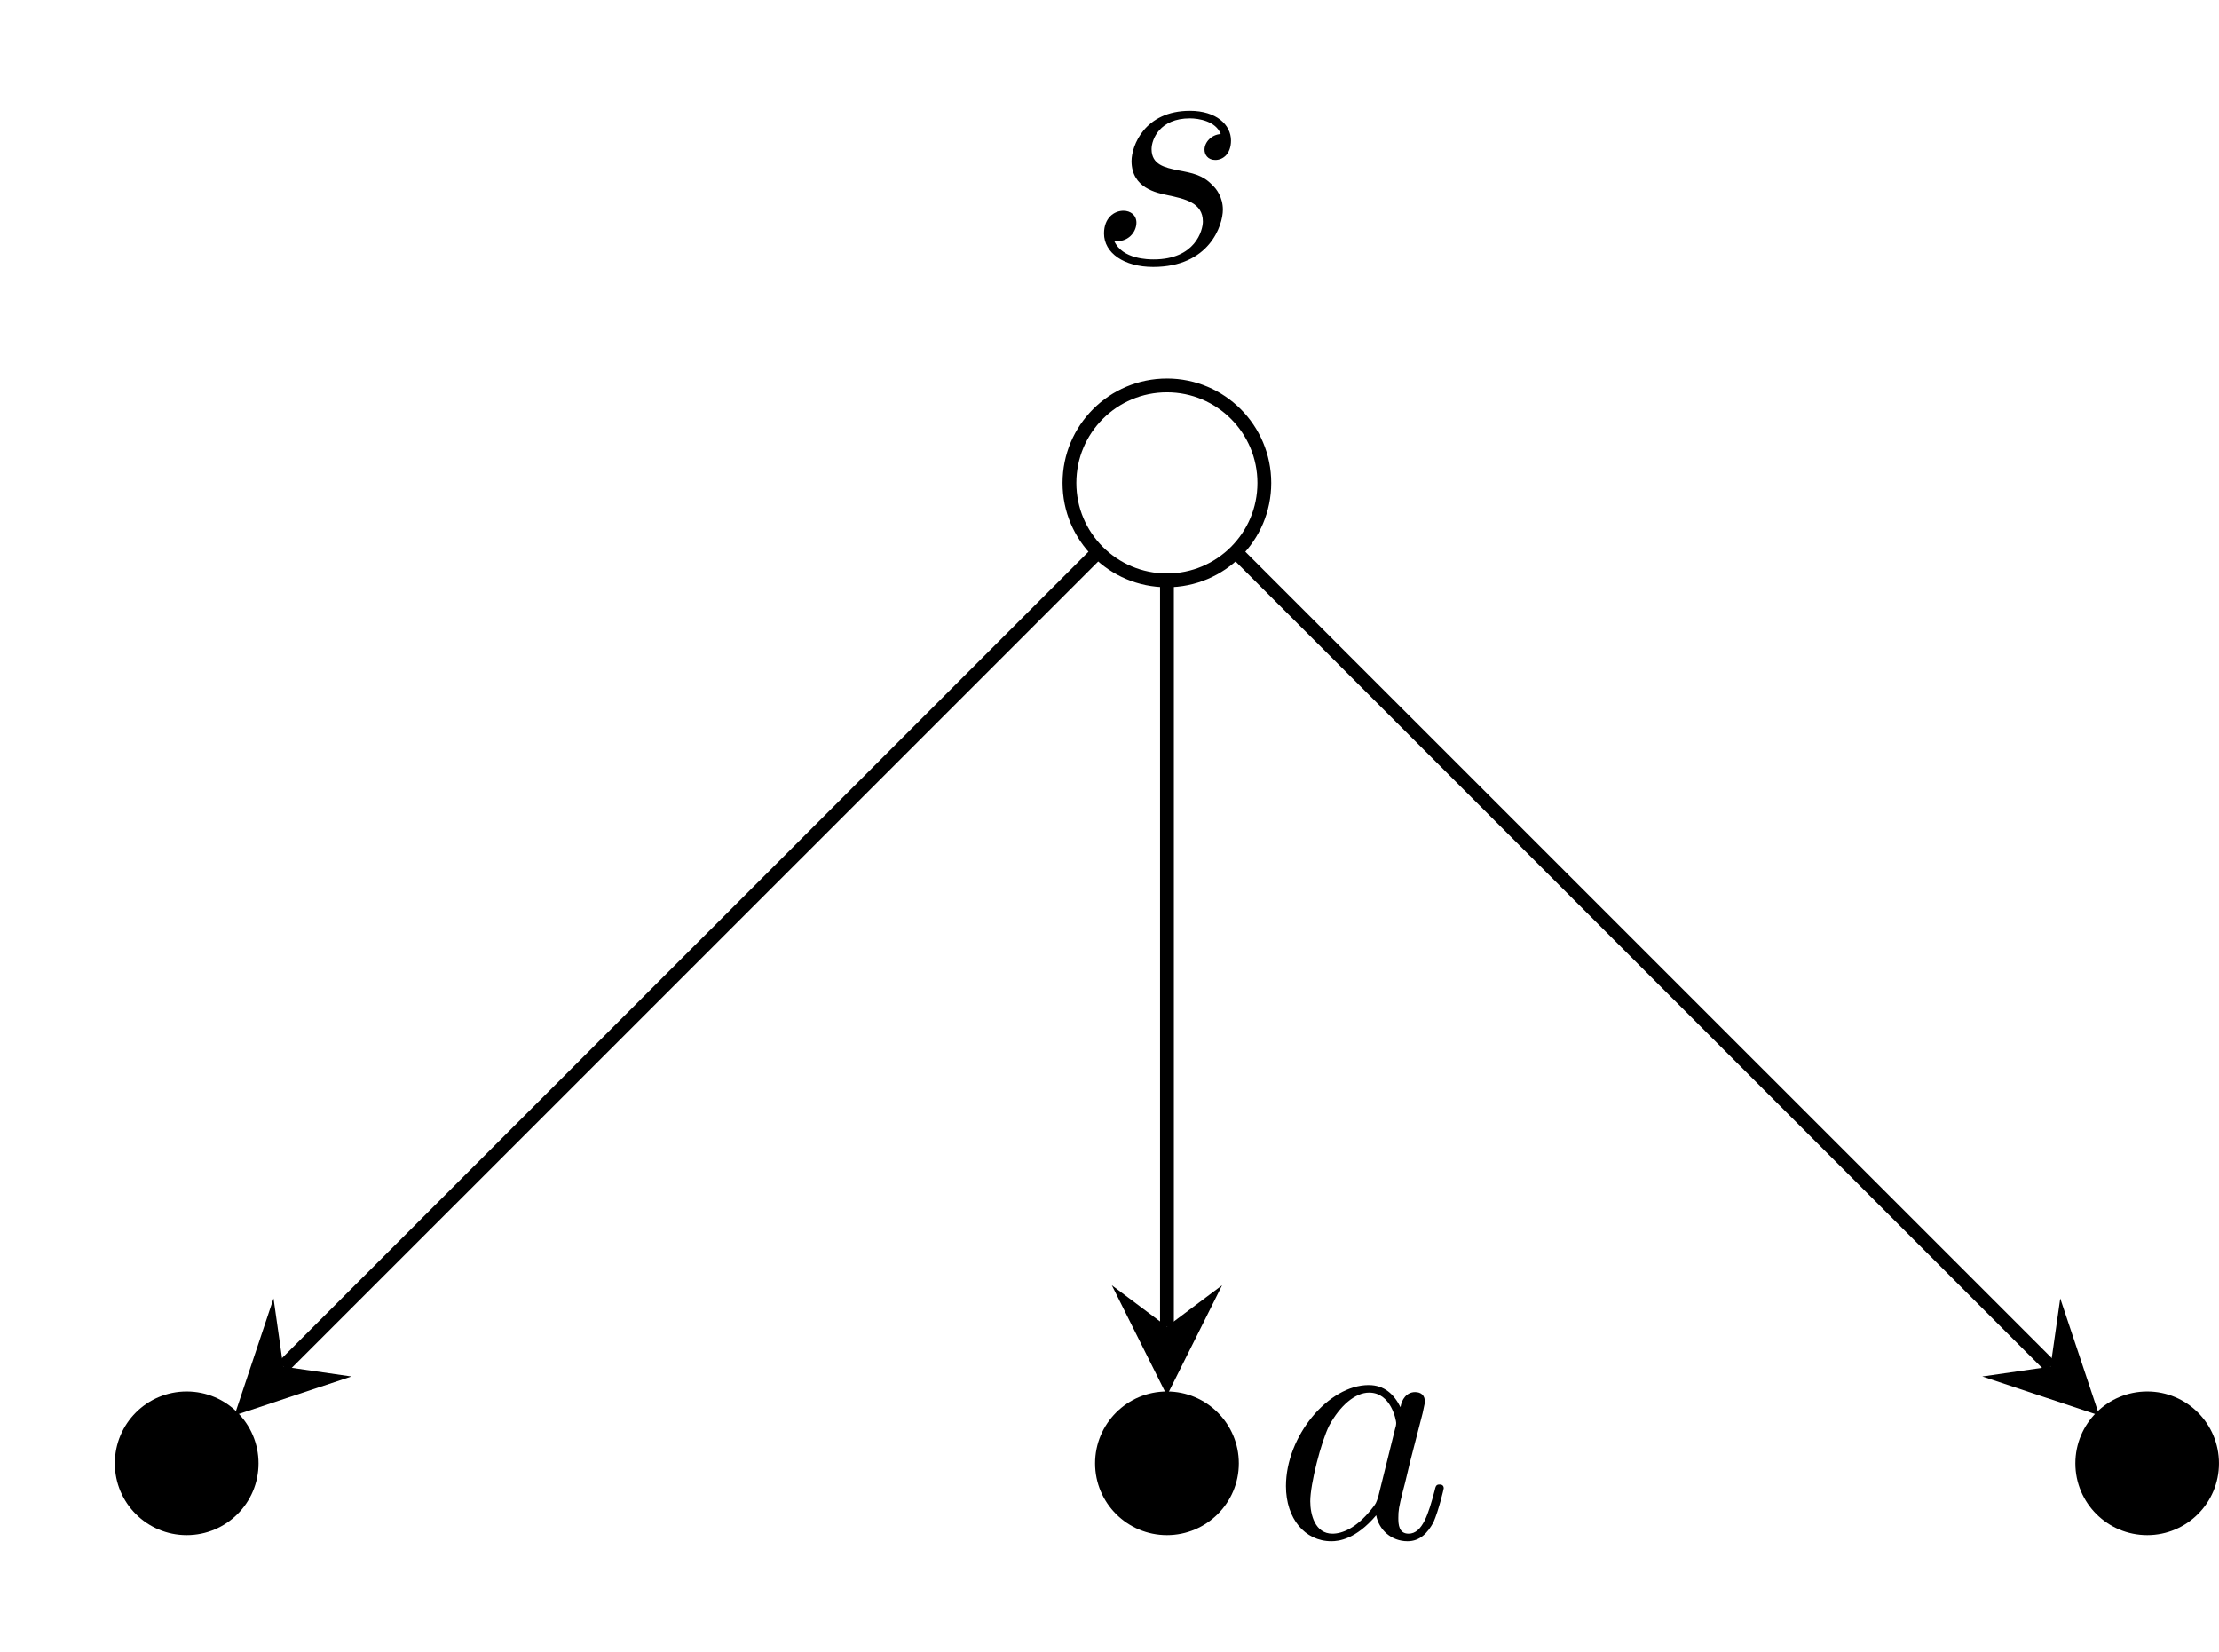 <?xml version="1.0" encoding="UTF-8"?>
<svg xmlns="http://www.w3.org/2000/svg" xmlns:xlink="http://www.w3.org/1999/xlink" width="64.169pt" height="47.776pt" viewBox="0 0 64.169 47.776" version="1.1">
<defs>
<g>
<symbol overflow="visible" id="glyph0-0">
<path style="stroke:none;" d=""/>
</symbol>
<symbol overflow="visible" id="glyph0-1">
<path style="stroke:none;" d="M 3.891 -3.734 C 3.625 -3.719 3.422 -3.5 3.422 -3.281 C 3.422 -3.141 3.516 -2.984 3.734 -2.984 C 3.953 -2.984 4.188 -3.156 4.188 -3.547 C 4.188 -4 3.766 -4.406 3 -4.406 C 1.688 -4.406 1.312 -3.391 1.312 -2.953 C 1.312 -2.172 2.047 -2.031 2.344 -1.969 C 2.859 -1.859 3.375 -1.75 3.375 -1.203 C 3.375 -0.953 3.156 -0.109 1.953 -0.109 C 1.812 -0.109 1.047 -0.109 0.812 -0.641 C 1.203 -0.594 1.453 -0.891 1.453 -1.172 C 1.453 -1.391 1.281 -1.516 1.078 -1.516 C 0.812 -1.516 0.516 -1.312 0.516 -0.859 C 0.516 -0.297 1.094 0.109 1.938 0.109 C 3.562 0.109 3.953 -1.094 3.953 -1.547 C 3.953 -1.906 3.766 -2.156 3.641 -2.266 C 3.375 -2.547 3.078 -2.609 2.641 -2.688 C 2.281 -2.766 1.891 -2.844 1.891 -3.297 C 1.891 -3.578 2.125 -4.188 3 -4.188 C 3.25 -4.188 3.75 -4.109 3.891 -3.734 Z M 3.891 -3.734 "/>
</symbol>
<symbol overflow="visible" id="glyph0-2">
<path style="stroke:none;" d="M 3.719 -3.766 C 3.531 -4.141 3.25 -4.406 2.797 -4.406 C 1.641 -4.406 0.406 -2.938 0.406 -1.484 C 0.406 -0.547 0.953 0.109 1.719 0.109 C 1.922 0.109 2.422 0.062 3.016 -0.641 C 3.094 -0.219 3.453 0.109 3.922 0.109 C 4.281 0.109 4.5 -0.125 4.672 -0.438 C 4.828 -0.797 4.969 -1.406 4.969 -1.422 C 4.969 -1.531 4.875 -1.531 4.844 -1.531 C 4.75 -1.531 4.734 -1.484 4.703 -1.344 C 4.531 -0.703 4.359 -0.109 3.953 -0.109 C 3.672 -0.109 3.656 -0.375 3.656 -0.562 C 3.656 -0.781 3.672 -0.875 3.781 -1.312 C 3.891 -1.719 3.906 -1.828 4 -2.203 L 4.359 -3.594 C 4.422 -3.875 4.422 -3.891 4.422 -3.938 C 4.422 -4.109 4.312 -4.203 4.141 -4.203 C 3.891 -4.203 3.75 -3.984 3.719 -3.766 Z M 3.078 -1.188 C 3.016 -1 3.016 -0.984 2.875 -0.812 C 2.438 -0.266 2.031 -0.109 1.75 -0.109 C 1.25 -0.109 1.109 -0.656 1.109 -1.047 C 1.109 -1.547 1.422 -2.766 1.656 -3.234 C 1.969 -3.812 2.406 -4.188 2.812 -4.188 C 3.453 -4.188 3.594 -3.375 3.594 -3.312 C 3.594 -3.25 3.578 -3.188 3.562 -3.141 Z M 3.078 -1.188 "/>
</symbol>
</g>
<clipPath id="clip1">
  <path d="M 0 34 L 13 34 L 13 47.777 L 0 47.777 Z M 0 34 "/>
</clipPath>
<clipPath id="clip2">
  <path d="M 26 34 L 42 34 L 42 47.777 L 26 47.777 Z M 26 34 "/>
</clipPath>
<clipPath id="clip3">
  <path d="M 54 34 L 64.168 34 L 64.168 47.777 L 54 47.777 Z M 54 34 "/>
</clipPath>
<clipPath id="clip4">
  <path d="M 30 10 L 64.168 10 L 64.168 46 L 30 46 Z M 30 10 "/>
</clipPath>
</defs>
<g id="surface1">
<path style="fill:none;stroke-width:0.399;stroke-linecap:butt;stroke-linejoin:miter;stroke:rgb(0%,0%,0%);stroke-opacity:1;stroke-miterlimit:10;" d="M 2.817 -0.001 C 2.817 1.558 1.556 2.819 0.001 2.819 C -1.558 2.819 -2.819 1.558 -2.819 -0.001 C -2.819 -1.556 -1.558 -2.817 0.001 -2.817 C 1.556 -2.817 2.817 -1.556 2.817 -0.001 Z M 2.817 -0.001 " transform="matrix(1,0,0,-1,33.745,13.964)"/>
<g style="fill:rgb(0%,0%,0%);fill-opacity:1;">
  <use xlink:href="#glyph0-1" x="31.41" y="7.61"/>
</g>
<path style=" stroke:none;fill-rule:nonzero;fill:rgb(0%,0%,0%);fill-opacity:1;" d="M 7.277 42.312 C 7.277 41.273 6.438 40.434 5.398 40.434 C 4.359 40.434 3.52 41.273 3.52 42.312 C 3.52 43.348 4.359 44.188 5.398 44.188 C 6.438 44.188 7.277 43.348 7.277 42.312 Z M 7.277 42.312 "/>
<g clip-path="url(#clip1)" clip-rule="nonzero">
<path style="fill:none;stroke-width:0.399;stroke-linecap:butt;stroke-linejoin:miter;stroke:rgb(0%,0%,0%);stroke-opacity:1;stroke-miterlimit:10;" d="M -26.468 -28.349 C -26.468 -27.309 -27.308 -26.47 -28.347 -26.47 C -29.386 -26.47 -30.225 -27.309 -30.225 -28.349 C -30.225 -29.384 -29.386 -30.224 -28.347 -30.224 C -27.308 -30.224 -26.468 -29.384 -26.468 -28.349 Z M -26.468 -28.349 " transform="matrix(1,0,0,-1,33.745,13.964)"/>
</g>
<path style="fill:none;stroke-width:0.399;stroke-linecap:butt;stroke-linejoin:miter;stroke:rgb(0%,0%,0%);stroke-opacity:1;stroke-miterlimit:10;" d="M -2.077 -2.079 L -25.554 -25.552 " transform="matrix(1,0,0,-1,33.745,13.964)"/>
<path style=" stroke:none;fill-rule:nonzero;fill:rgb(0%,0%,0%);fill-opacity:1;" d="M 6.781 40.926 L 10.164 39.801 L 8.191 39.516 L 7.91 37.543 "/>
<path style=" stroke:none;fill-rule:nonzero;fill:rgb(0%,0%,0%);fill-opacity:1;" d="M 35.625 42.312 C 35.625 41.273 34.781 40.434 33.746 40.434 C 32.707 40.434 31.867 41.273 31.867 42.312 C 31.867 43.348 32.707 44.188 33.746 44.188 C 34.781 44.188 35.625 43.348 35.625 42.312 Z M 35.625 42.312 "/>
<g clip-path="url(#clip2)" clip-rule="nonzero">
<path style="fill:none;stroke-width:0.399;stroke-linecap:butt;stroke-linejoin:miter;stroke:rgb(0%,0%,0%);stroke-opacity:1;stroke-miterlimit:10;" d="M 1.88 -28.349 C 1.88 -27.309 1.036 -26.47 0.001 -26.47 C -1.038 -26.47 -1.878 -27.309 -1.878 -28.349 C -1.878 -29.384 -1.038 -30.224 0.001 -30.224 C 1.036 -30.224 1.88 -29.384 1.88 -28.349 Z M 1.88 -28.349 " transform="matrix(1,0,0,-1,33.745,13.964)"/>
</g>
<path style="fill:none;stroke-width:0.399;stroke-linecap:butt;stroke-linejoin:miter;stroke:rgb(0%,0%,0%);stroke-opacity:1;stroke-miterlimit:10;" d="M 0.001 -2.938 L 0.001 -24.395 " transform="matrix(1,0,0,-1,33.745,13.964)"/>
<path style=" stroke:none;fill-rule:nonzero;fill:rgb(0%,0%,0%);fill-opacity:1;" d="M 33.746 40.352 L 35.34 37.164 L 33.746 38.359 L 32.152 37.164 "/>
<path style=" stroke:none;fill-rule:nonzero;fill:rgb(0%,0%,0%);fill-opacity:1;" d="M 63.969 42.312 C 63.969 41.273 63.129 40.434 62.094 40.434 C 61.055 40.434 60.215 41.273 60.215 42.312 C 60.215 43.348 61.055 44.188 62.094 44.188 C 63.129 44.188 63.969 43.348 63.969 42.312 Z M 63.969 42.312 "/>
<g clip-path="url(#clip3)" clip-rule="nonzero">
<path style="fill:none;stroke-width:0.399;stroke-linecap:butt;stroke-linejoin:miter;stroke:rgb(0%,0%,0%);stroke-opacity:1;stroke-miterlimit:10;" d="M 30.224 -28.349 C 30.224 -27.309 29.384 -26.47 28.349 -26.47 C 27.31 -26.47 26.47 -27.309 26.47 -28.349 C 26.47 -29.384 27.31 -30.224 28.349 -30.224 C 29.384 -30.224 30.224 -29.384 30.224 -28.349 Z M 30.224 -28.349 " transform="matrix(1,0,0,-1,33.745,13.964)"/>
</g>
<g clip-path="url(#clip4)" clip-rule="nonzero">
<path style="fill:none;stroke-width:0.399;stroke-linecap:butt;stroke-linejoin:miter;stroke:rgb(0%,0%,0%);stroke-opacity:1;stroke-miterlimit:10;" d="M 2.075 -2.079 L 25.552 -25.552 " transform="matrix(1,0,0,-1,33.745,13.964)"/>
</g>
<path style=" stroke:none;fill-rule:nonzero;fill:rgb(0%,0%,0%);fill-opacity:1;" d="M 60.707 40.926 L 59.578 37.543 L 59.297 39.516 L 57.324 39.801 "/>
<g style="fill:rgb(0%,0%,0%);fill-opacity:1;">
  <use xlink:href="#glyph0-2" x="36.781" y="44.455"/>
</g>
</g>
</svg>
